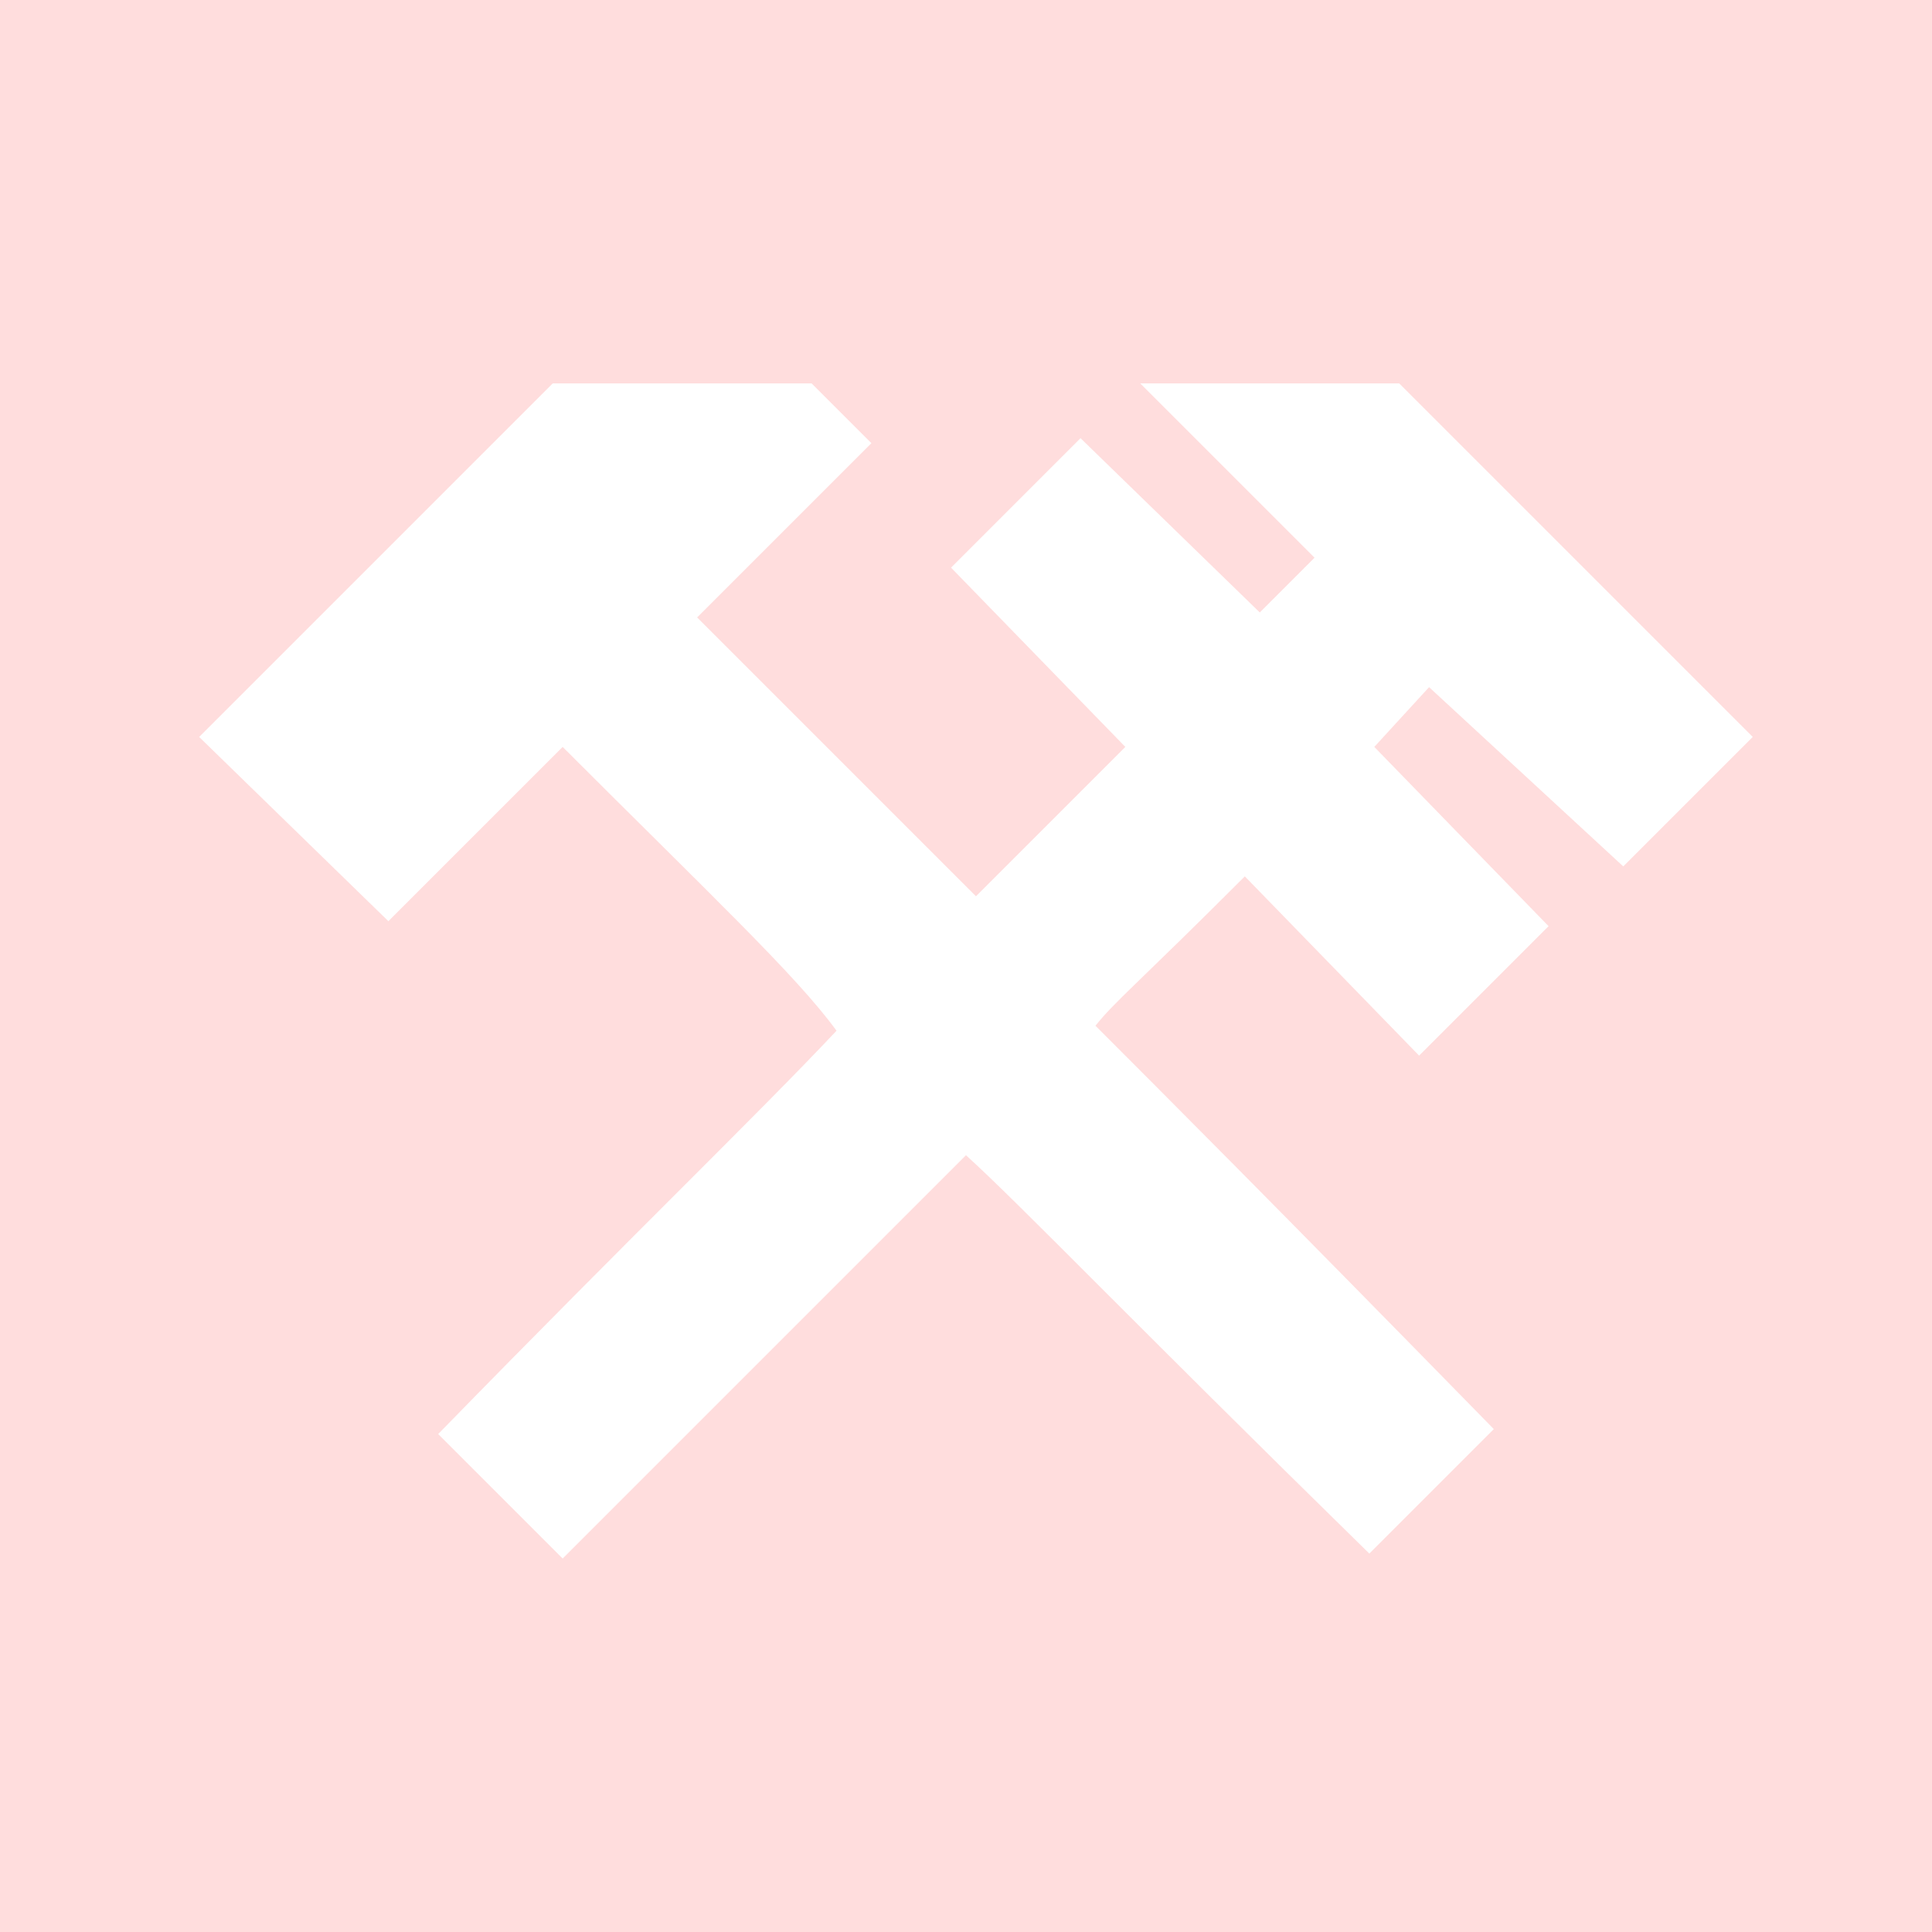 <svg width="220" height="220" viewBox="0 0 220 220" fill="none" xmlns="http://www.w3.org/2000/svg">
<path fill-rule="evenodd" clip-rule="evenodd" d="M-0.001 0H219.999V220H-0.001V0ZM162.731 78.247L156.494 85.052L176.339 105.464L161.597 120.206L141.752 99.794C129.277 112.268 127.009 113.969 124.741 116.804C132.679 124.742 144.587 136.649 170.102 162.732L155.927 176.907C128.143 149.691 116.236 137.216 109.999 131.546L64.071 177.474L49.896 163.299C72.576 140.052 86.185 127.01 95.257 117.371C90.721 111.134 81.082 102.062 64.071 85.052L44.226 104.897L22.679 83.918L62.937 43.66H92.422L99.226 50.464L79.38 70.309C96.391 87.32 104.896 95.825 111.133 102.062L128.143 85.052L108.298 64.639L123.04 49.897L143.453 69.742L149.69 63.505L129.844 43.66H159.329L199.587 83.918L184.844 98.66L162.731 78.247Z" fill="#FF4644" fill-opacity="0.18"/>
</svg>